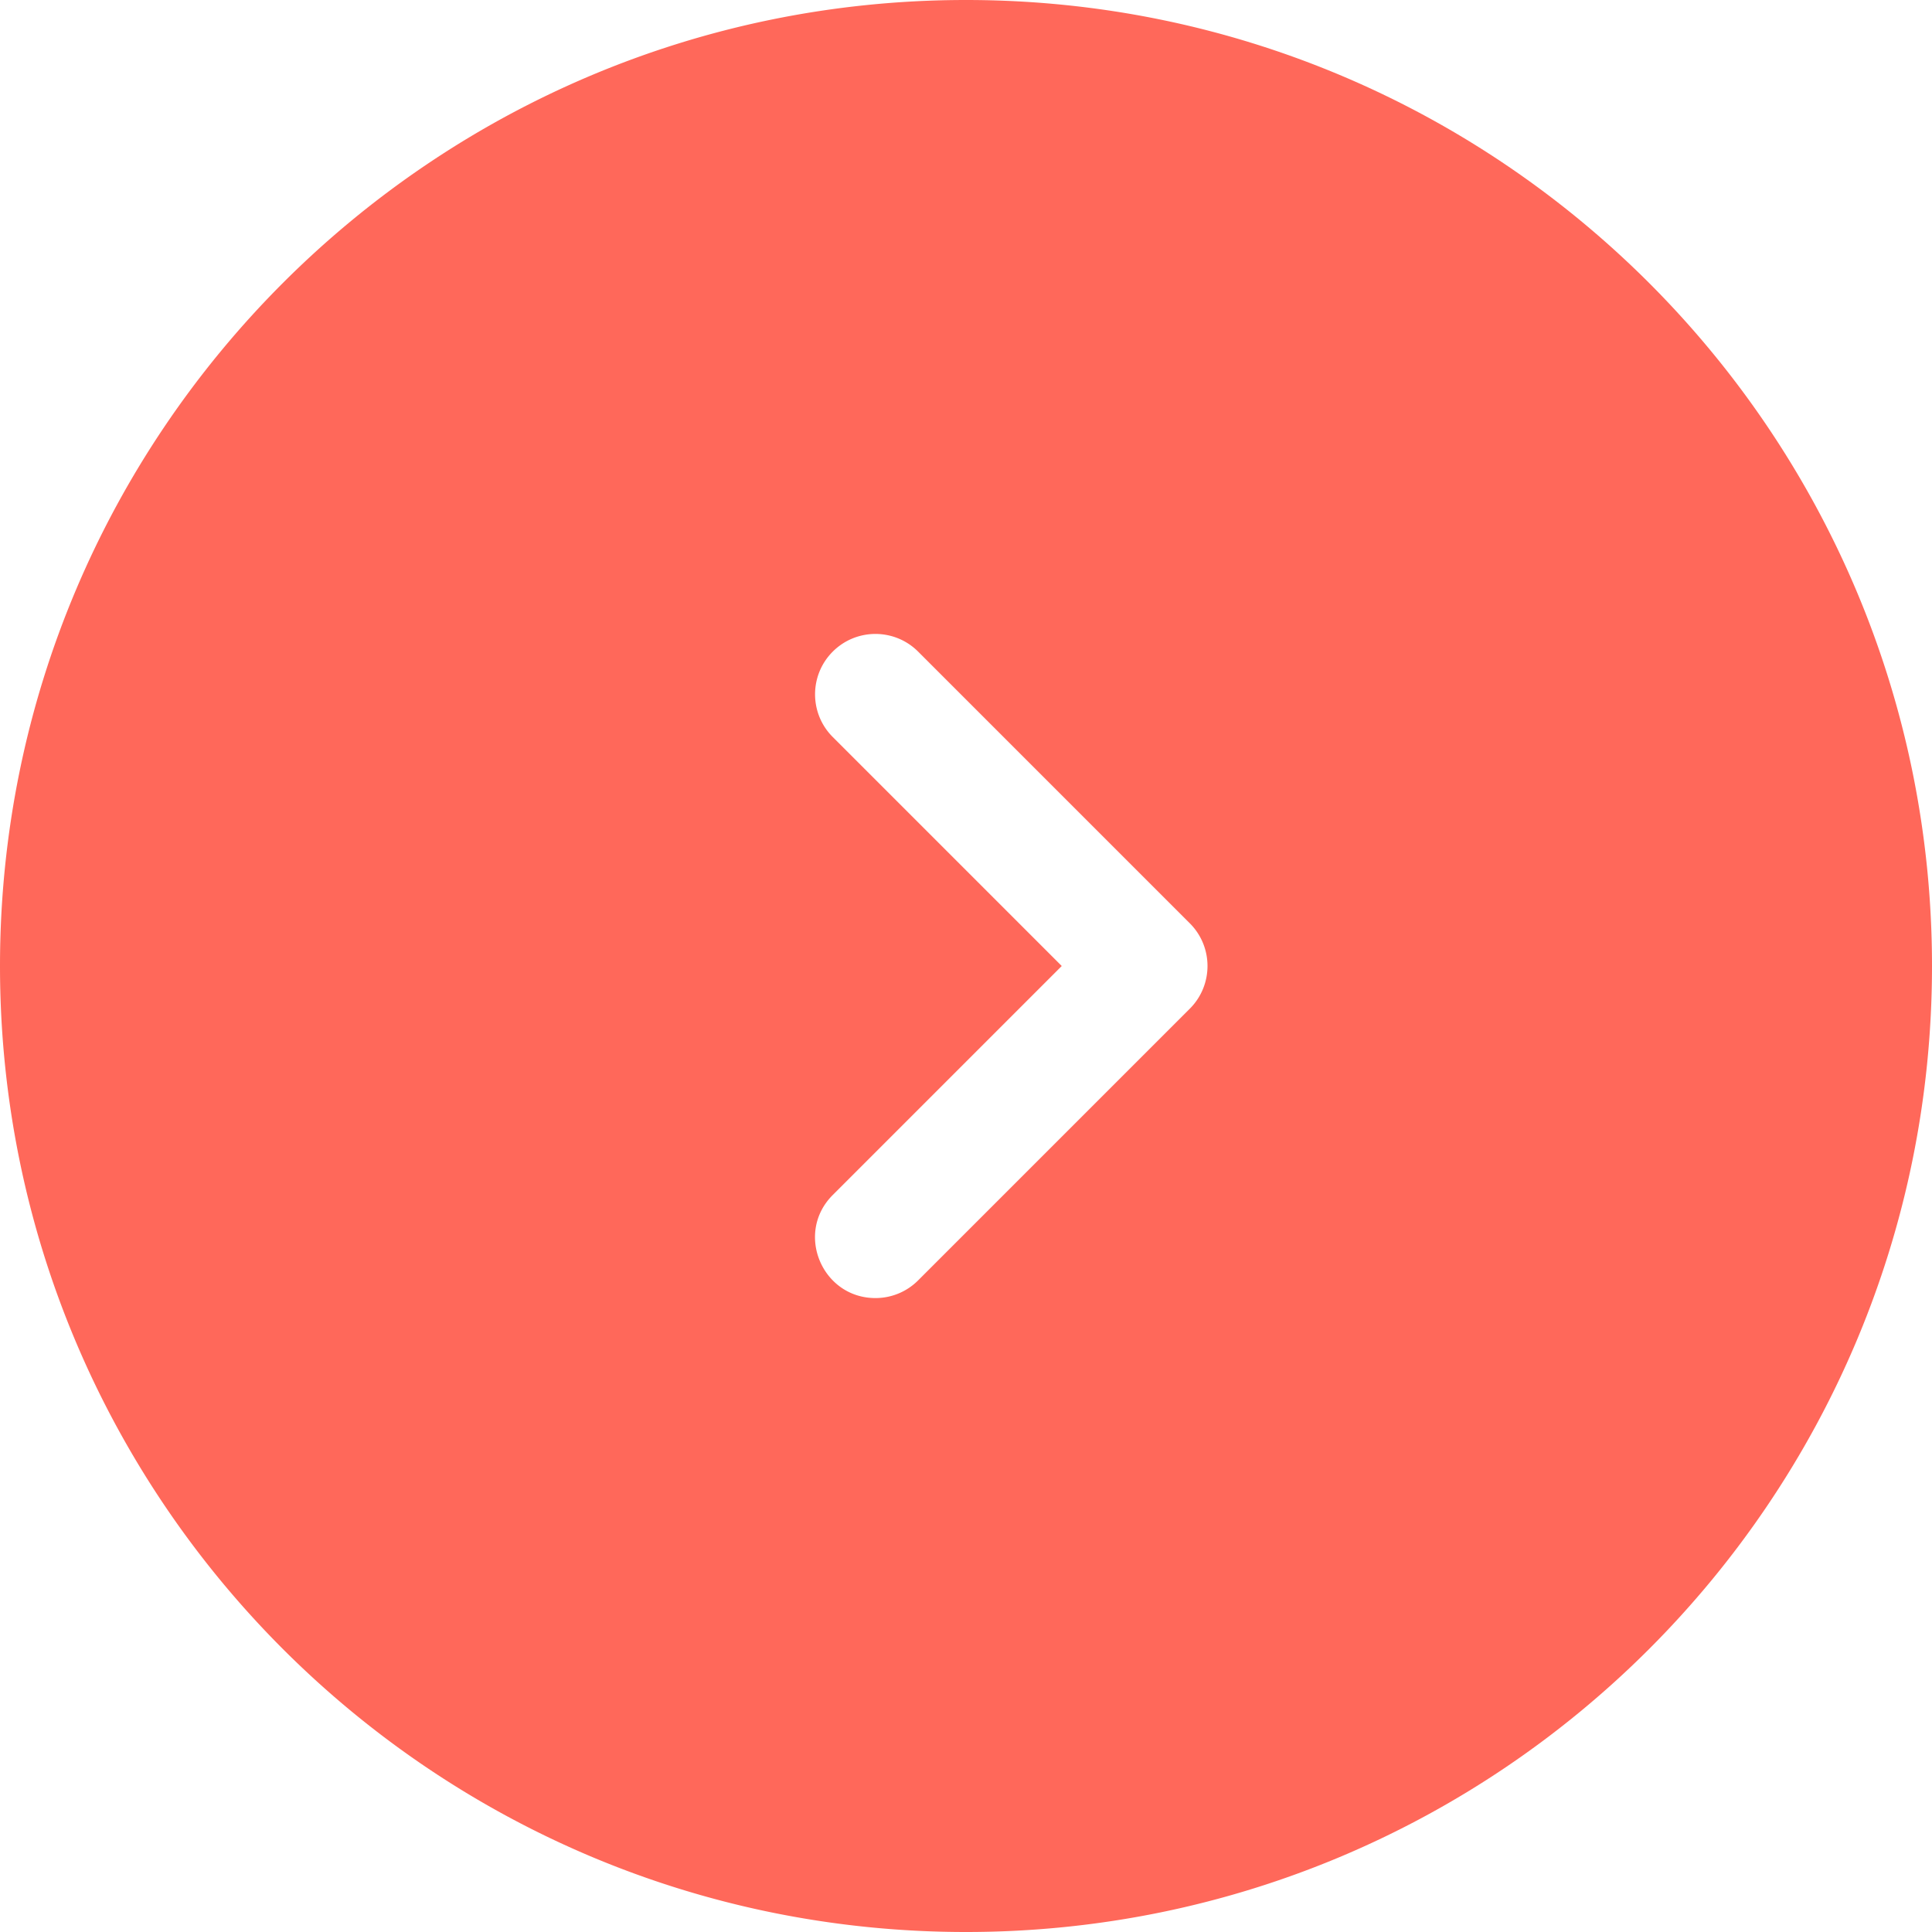 <svg xmlns="http://www.w3.org/2000/svg" width="512" height="512" style="enable-background:new 0 0 512 512" xml:space="preserve"><path xmlns="http://www.w3.org/2000/svg" d="M256 0C114.615 0 0 114.615 0 256s114.615 256 256 256 256-114.615 256-256S397.385 0 256 0zm59.313 267.314-72 72A15.95 15.95 0 0 1 232 344.001c-14.126 0-21.421-17.206-11.313-27.313l60.686-60.687-60.686-60.687c-6.249-6.248-6.249-16.379 0-22.627 6.248-6.248 16.379-6.248 22.627 0l72 72c6.248 6.249 6.248 16.379-.001 22.627z" fill="#ff685a" data-original="#000000"/></svg>